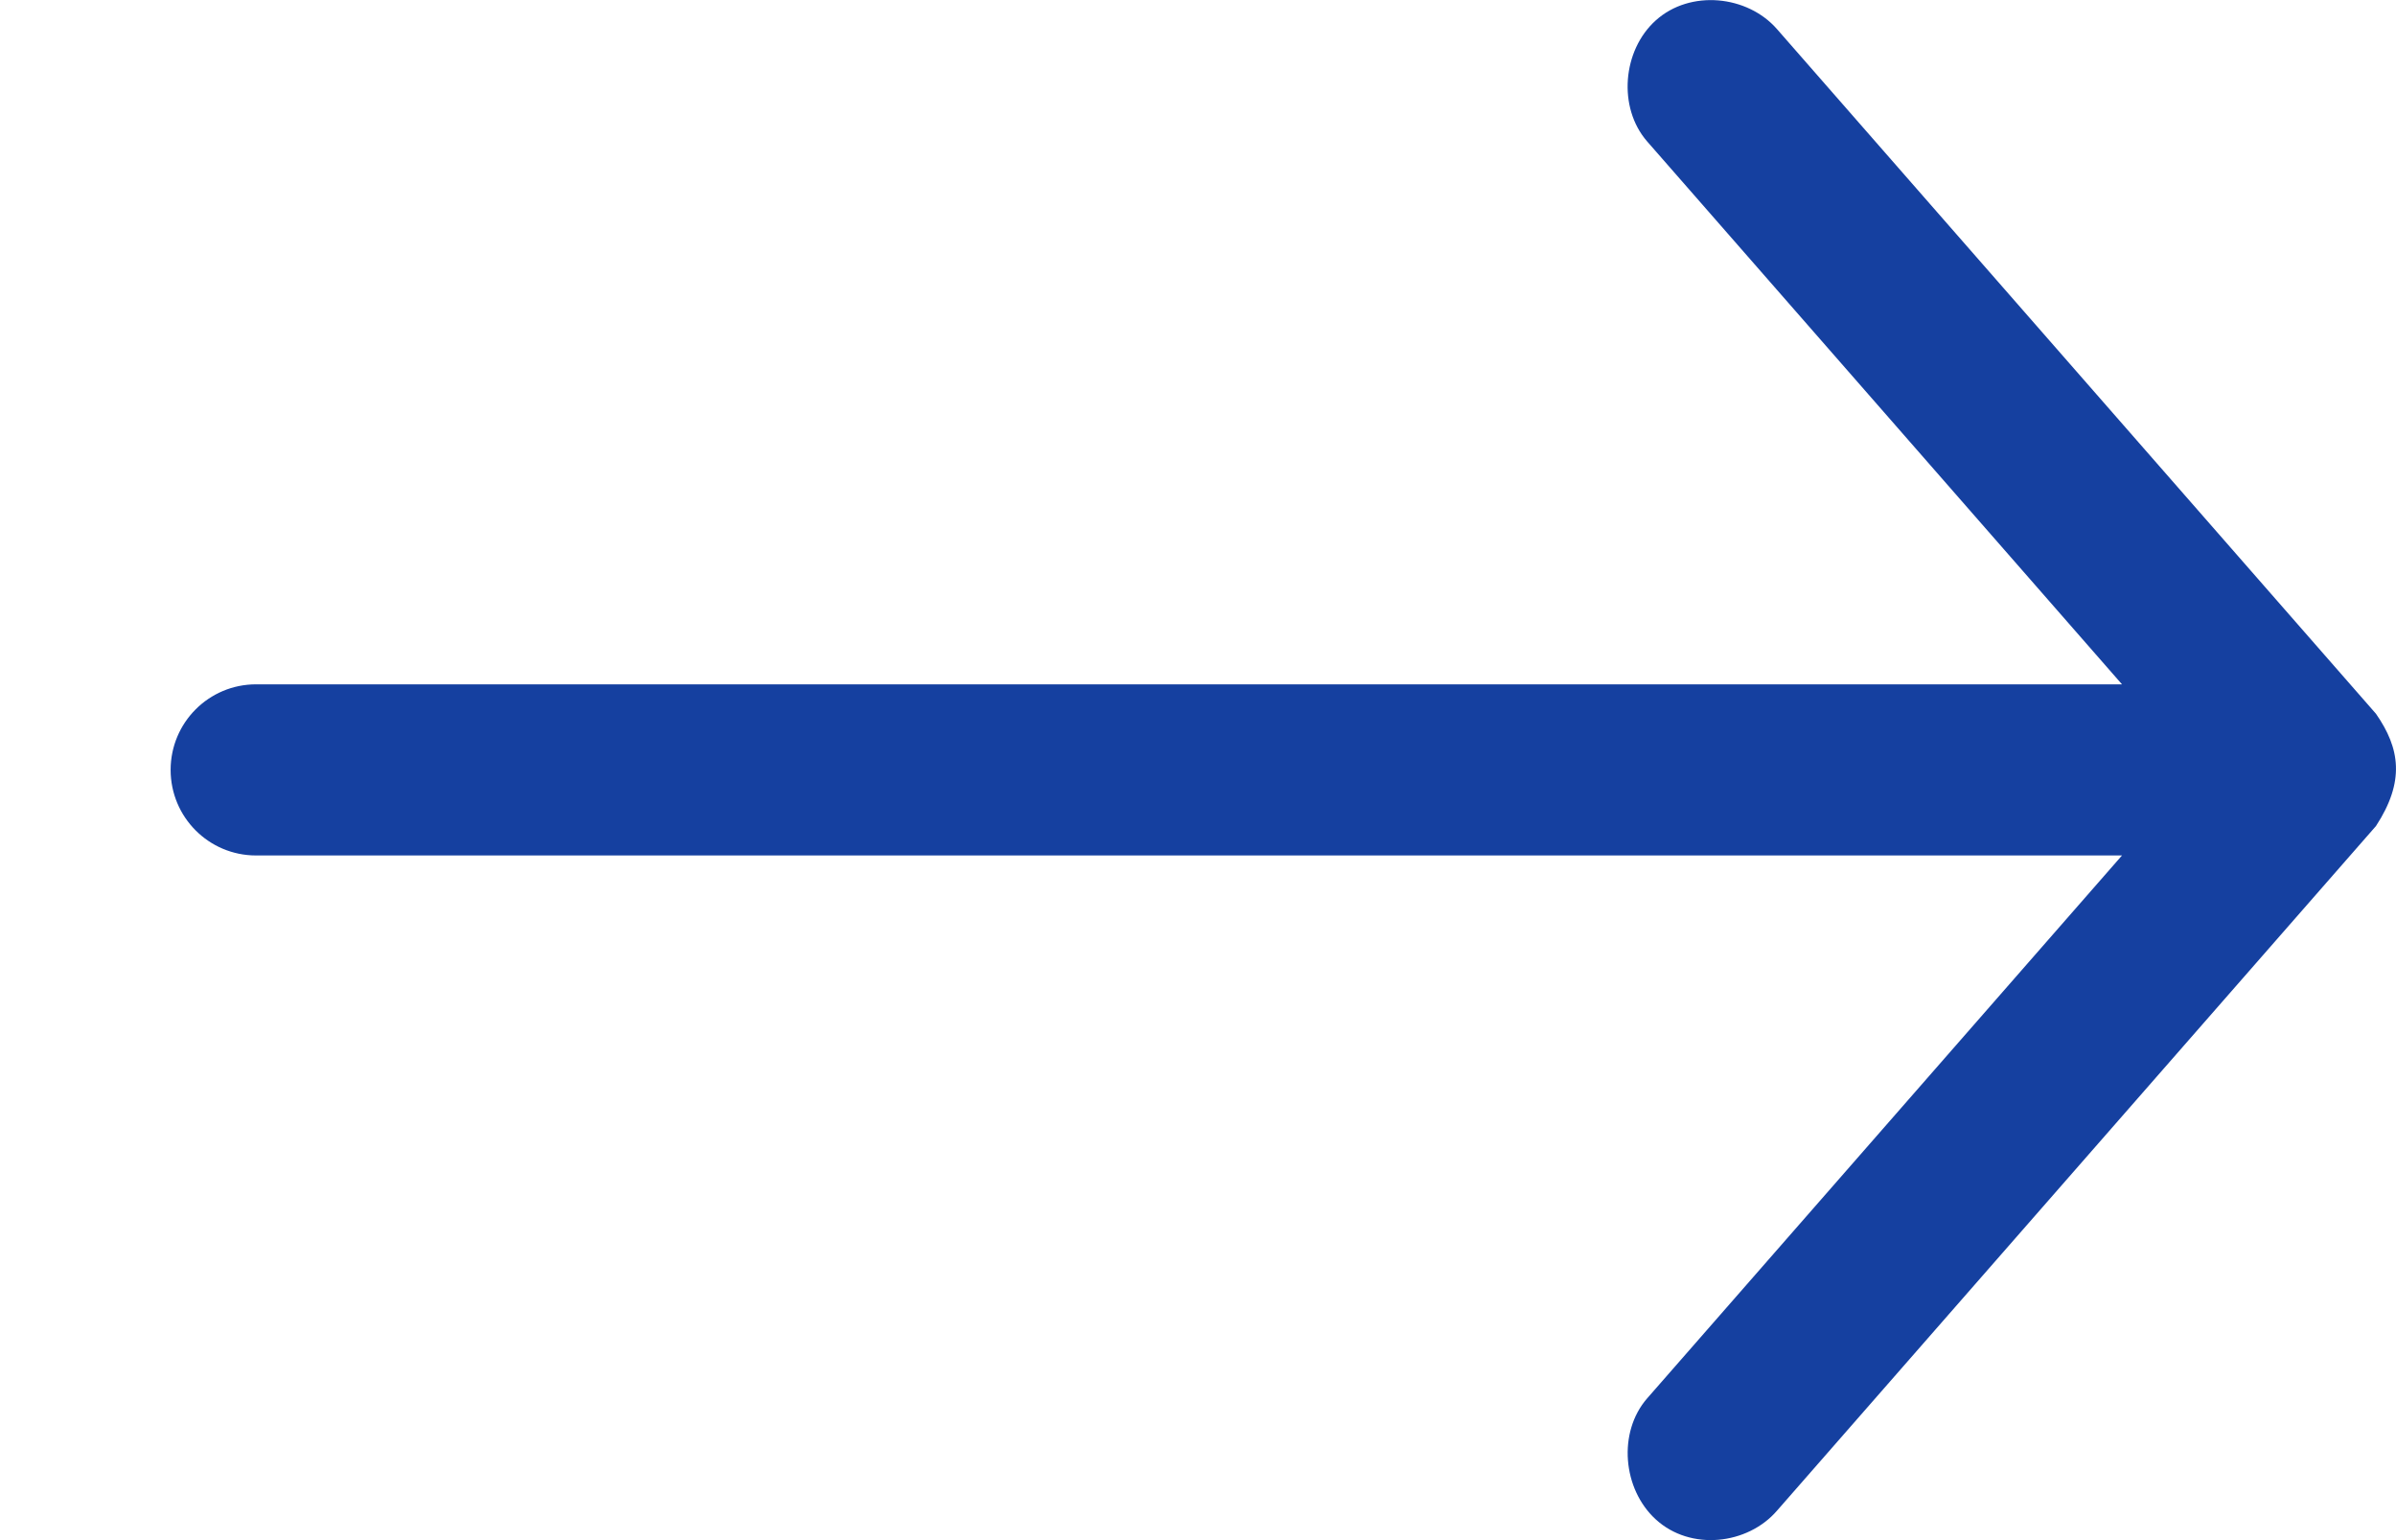 <svg width="14" height="9" viewBox="0 0 14 9" fill="none" xmlns="http://www.w3.org/2000/svg">
<g clip-path="url(#clip0_0_3)">
<path d="M13.883 4.171L10.383 0.17C10.21 -0.028 9.876 -0.062 9.675 0.119C9.48 0.294 9.452 0.628 9.624 0.826L12.399 3.999L1.496 3.999C1.22 3.999 0.997 4.223 0.997 4.499C0.997 4.775 1.22 4.999 1.496 4.999L12.399 4.999L9.624 8.172C9.452 8.37 9.481 8.702 9.675 8.879C9.878 9.065 10.211 9.027 10.383 8.828L13.883 4.827C14.053 4.566 14.024 4.374 13.883 4.171Z" fill="#1540A0"/>
</g>
<defs>
<clipPath id="clip0_0_3">
<rect width="14" height="9" fill="white" transform="matrix(-1 0 0 -1 14 9)"/>
</clipPath>
</defs>
</svg>
